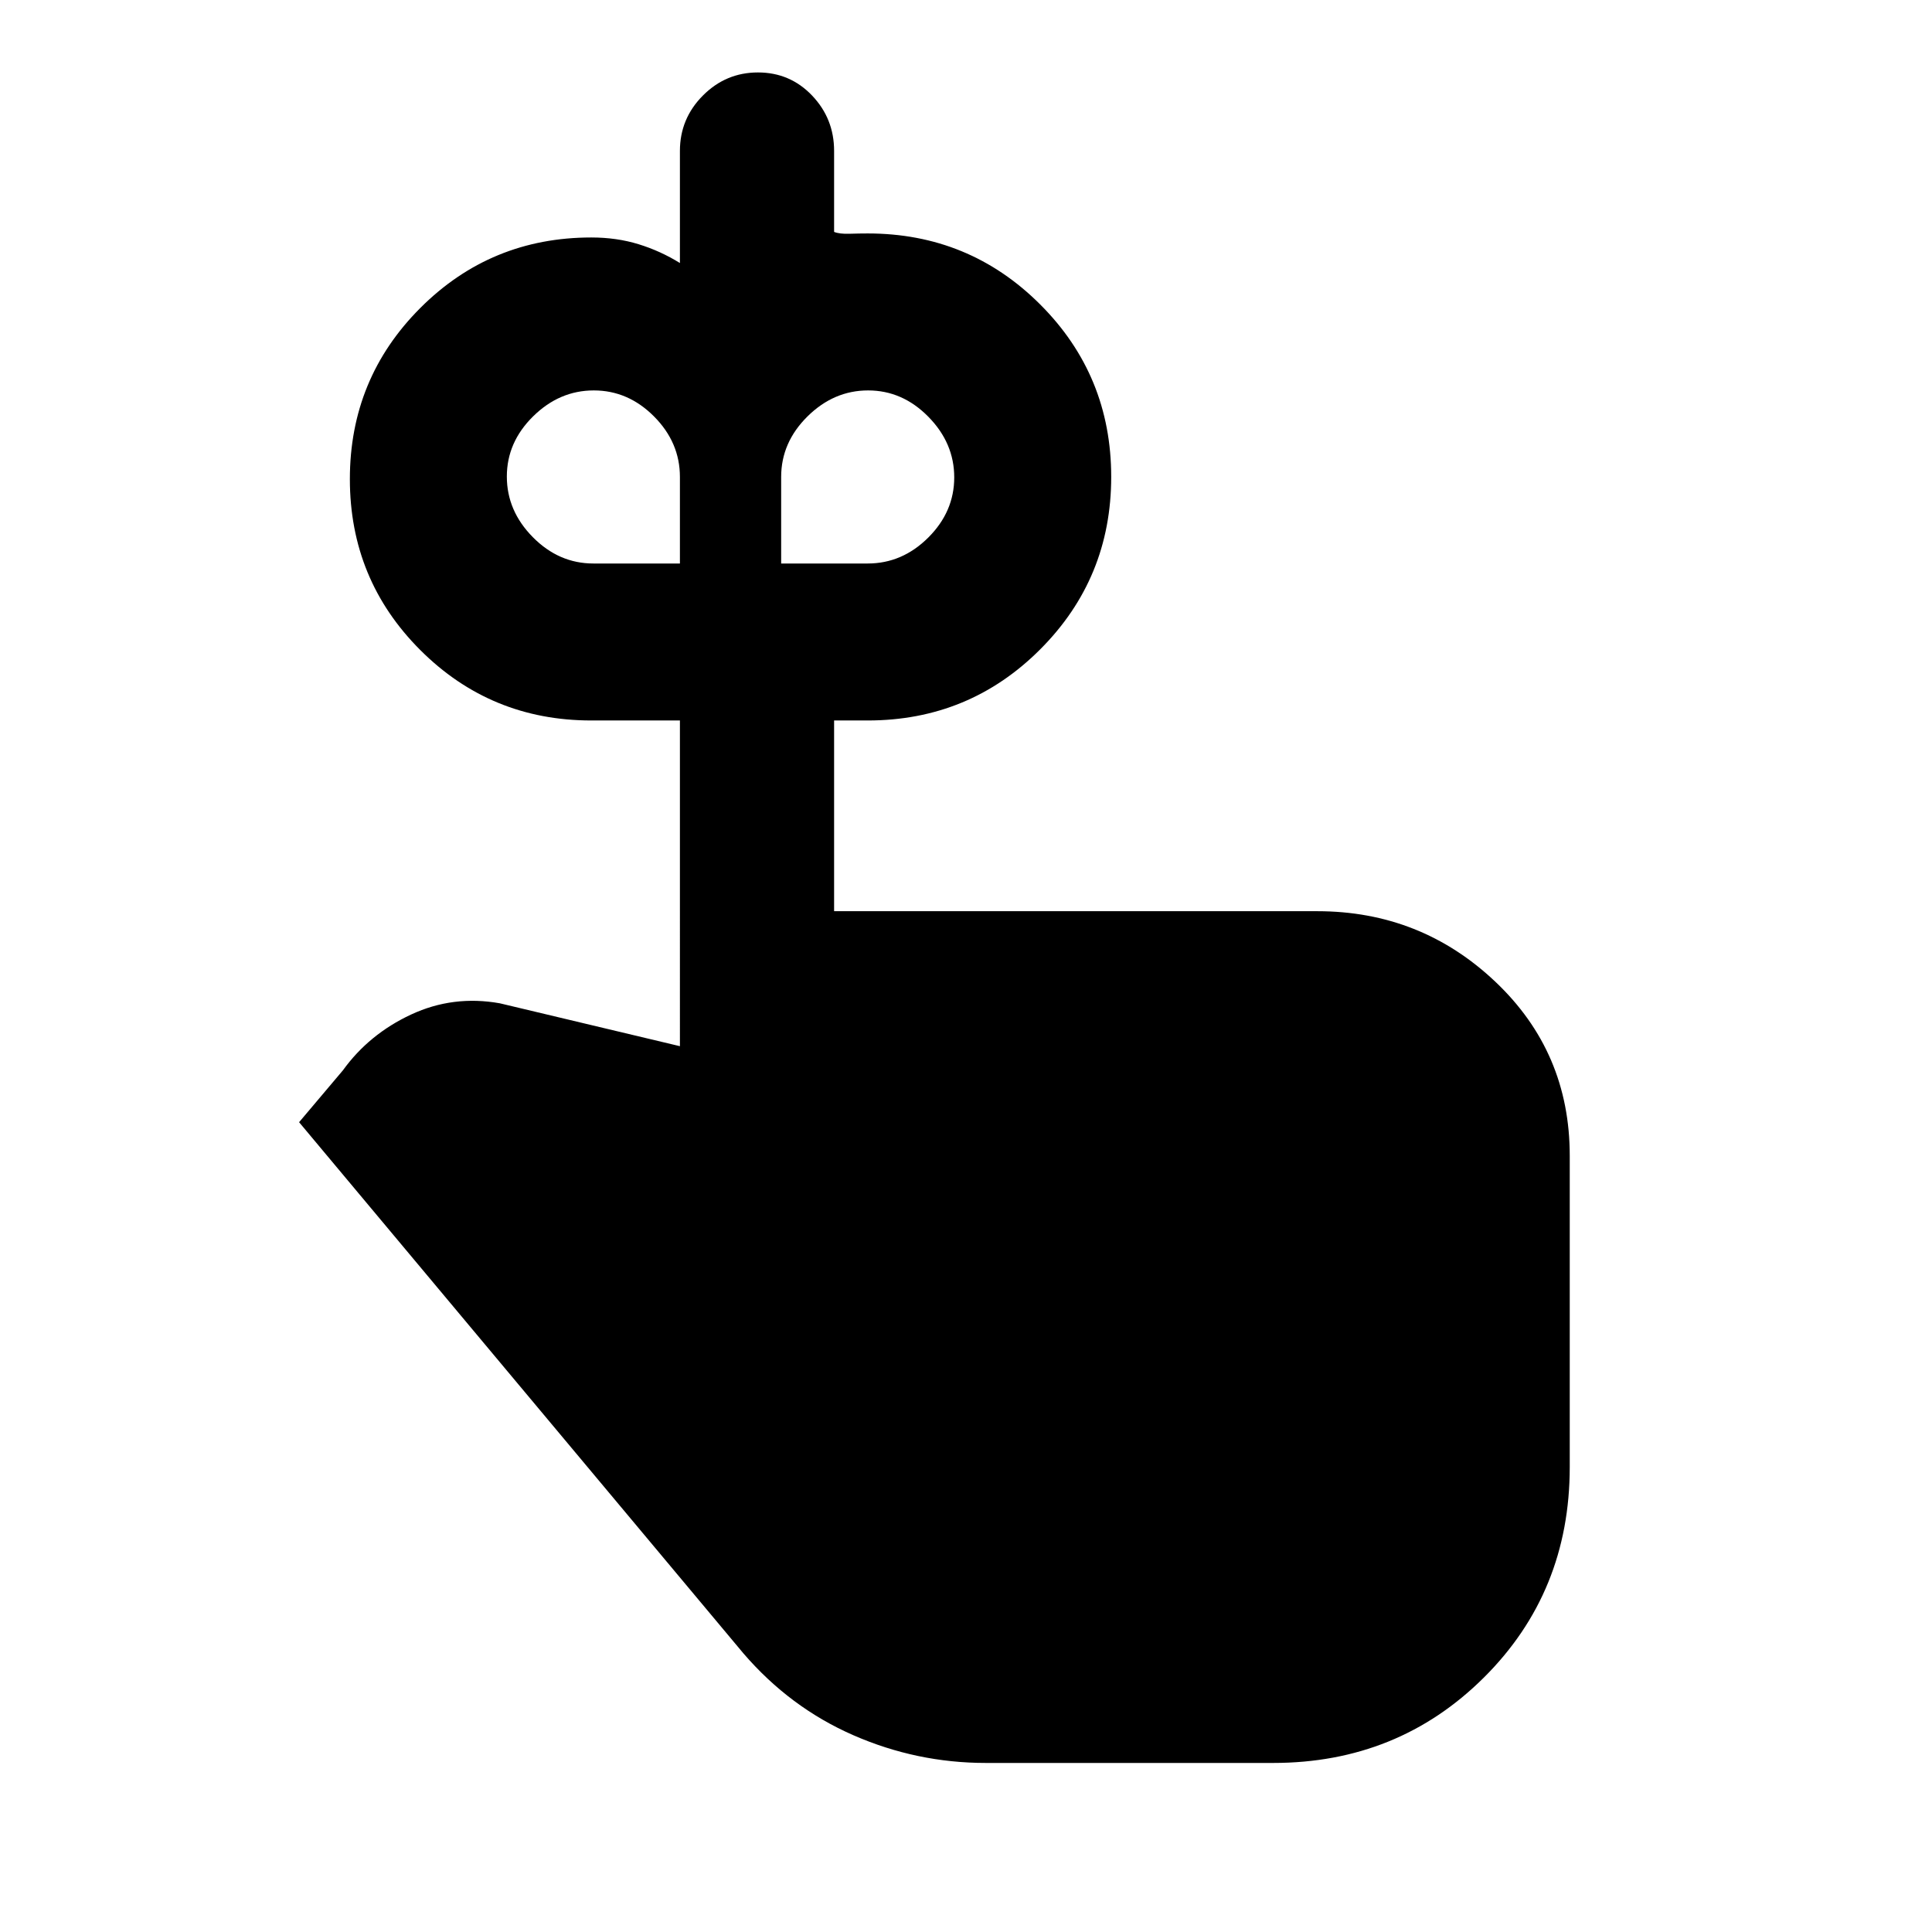 <svg xmlns="http://www.w3.org/2000/svg" height="20" viewBox="0 -960 960 960" width="20"><path d="M294.846-679.999h43.001v-43q0-17.147-12.866-30.074Q312.114-766 295.057-766t-30.134 12.867q-13.077 12.866-13.077 29.923t12.927 30.134q12.927 13.077 30.073 13.077Zm136.308 0q17.146 0 30.073-12.866 12.927-12.867 12.927-29.924t-12.866-30.134Q448.421-766 431.364-766t-30.134 12.927q-13.077 12.927-13.077 30.074v43h43.001ZM414.461-507.23h240.077q51.442 0 88.451 35.009 37.01 35.01 37.01 86.452v154.741q0 62.181-42.676 104.604-42.675 42.423-104.708 42.423H489.847q-34.308 0-65.808-13.77-31.5-13.769-54.654-40.692L148.617-402.385l21.769-25.769q12.999-18 33.883-27.731 20.885-9.73 44.115-5.577l89.463 21.308V-602h-44.001q-49.999 0-84.999-34.987-35-34.986-35-84.967t35-85.013q35-35.032 84.999-35.032 12.594 0 23.471 3.352 10.876 3.352 20.53 9.341v-55.693q0-16.05 11.418-27.525 11.418-11.475 27.367-11.475 15.949 0 26.889 11.475t10.94 27.525v40.232q2.615 1.076 7.629.922 5.014-.154 9.064-.154 50.416 0 85.707 35.279 35.292 35.278 35.292 85.676 0 50.397-35.292 85.721Q481.57-602 431.154-602h-16.693v94.77Z"/></svg>